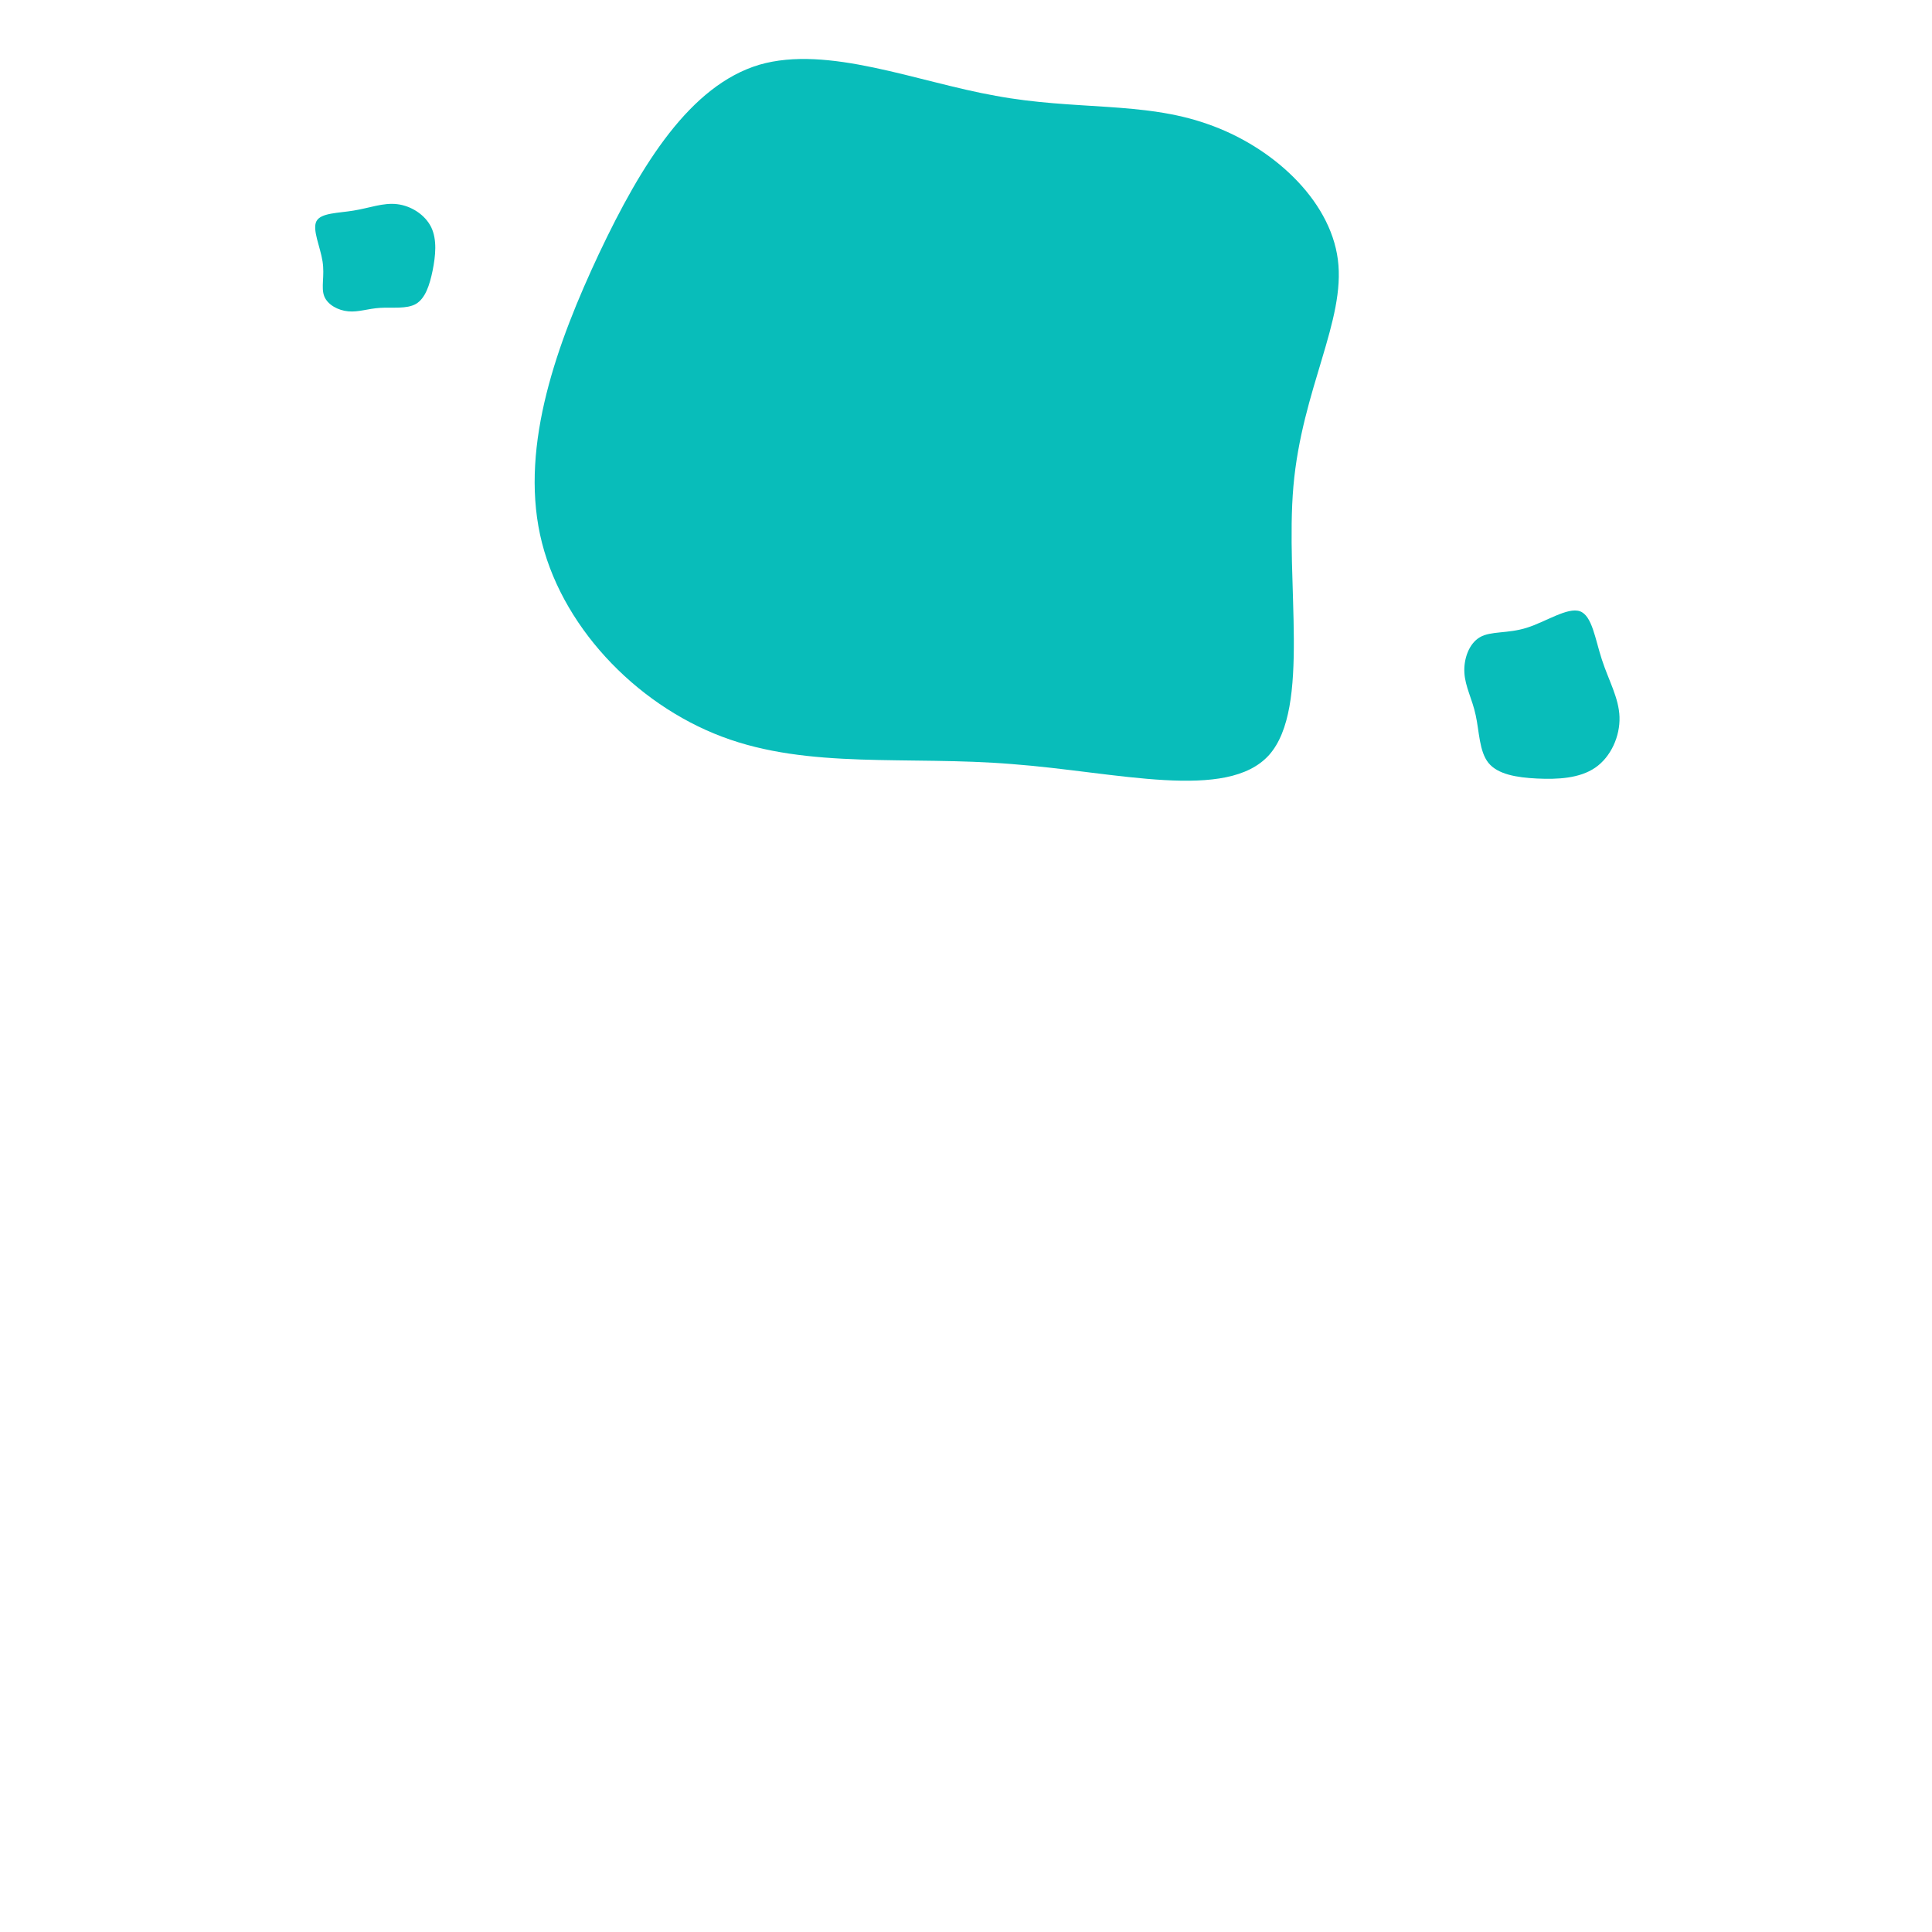 <svg xmlns="http://www.w3.org/2000/svg" xmlns:xlink="http://www.w3.org/1999/xlink" width="200" zoomAndPan="magnify" viewBox="0 0 150 150" height="200" preserveAspectRatio="xMidYMid meet" version="1.0"><defs><clipPath id="6bd5eef6e8"><path d="M 113 47 L 126 47 L 126 61 L 113 61 Z M 113 47 " clip-rule="nonzero"/></clipPath><clipPath id="0bb4810cfc"><path d="M 113.367 66.402 L 105.922 48.379 L 123.945 40.934 L 131.391 58.957 Z M 113.367 66.402 " clip-rule="nonzero"/></clipPath><clipPath id="9d02e1ab67"><path d="M 113.367 66.402 L 105.922 48.379 L 123.945 40.934 L 131.391 58.957 Z M 113.367 66.402 " clip-rule="nonzero"/></clipPath><clipPath id="d4bc67fb49"><path d="M 113.367 66.402 L 105.922 48.379 L 123.945 40.934 L 131.391 58.957 Z M 113.367 66.402 " clip-rule="nonzero"/></clipPath><clipPath id="861562027d"><path d="M 24 15 L 34 15 L 34 25 L 24 25 Z M 24 15 " clip-rule="nonzero"/></clipPath><clipPath id="3db0baa7a2"><path d="M 37.238 25.965 L 23.398 29.367 L 20 15.527 L 33.836 12.129 Z M 37.238 25.965 " clip-rule="nonzero"/></clipPath><clipPath id="96feb9c211"><path d="M 37.238 25.965 L 23.398 29.367 L 20 15.527 L 33.836 12.129 Z M 37.238 25.965 " clip-rule="nonzero"/></clipPath><clipPath id="b3a257a734"><path d="M 37.238 25.965 L 23.398 29.367 L 20 15.527 L 33.836 12.129 Z M 37.238 25.965 " clip-rule="nonzero"/></clipPath></defs><path fill="#08bdba" d="M 93.715 9.617 C 98.676 11.316 103.258 15.43 103.871 20.152 C 104.488 24.879 101.086 30.219 100.422 37.73 C 99.762 45.242 101.793 54.93 98.535 58.613 C 95.273 62.254 86.723 59.938 78.594 59.324 C 70.465 58.66 62.812 59.75 56.055 57.195 C 49.297 54.645 43.441 48.504 41.93 41.512 C 40.414 34.469 43.25 26.625 46.512 19.68 C 49.82 12.688 53.598 6.641 58.938 5.031 C 64.277 3.473 71.176 6.355 77.316 7.441 C 83.461 8.578 88.754 7.867 93.715 9.617 Z M 93.715 9.617 " fill-opacity="1" fill-rule="nonzero"/><g clip-path="url(#6bd5eef6e8)"><g clip-path="url(#0bb4810cfc)"><g clip-path="url(#9d02e1ab67)"><g clip-path="url(#d4bc67fb49)"><path fill="#08bdba" d="M 113.695 52.234 C 113.629 51.156 114.055 49.957 114.906 49.469 C 115.758 48.98 117.047 49.207 118.531 48.742 C 120.016 48.277 121.703 47.125 122.66 47.457 C 123.613 47.793 123.844 49.605 124.367 51.203 C 124.883 52.805 125.691 54.18 125.738 55.668 C 125.785 57.16 125.074 58.762 123.859 59.598 C 122.637 60.441 120.918 60.52 119.336 60.445 C 117.742 60.367 116.289 60.121 115.562 59.23 C 114.844 58.332 114.852 56.793 114.574 55.535 C 114.309 54.273 113.754 53.32 113.695 52.234 Z M 113.695 52.234 " fill-opacity="1" fill-rule="nonzero"/></g></g></g></g><g clip-path="url(#861562027d)"><g clip-path="url(#3db0baa7a2)"><g clip-path="url(#96feb9c211)"><g clip-path="url(#b3a257a734)"><path fill="#08bdba" d="M 27.039 24.172 C 26.25 24.102 25.434 23.664 25.172 22.996 C 24.91 22.324 25.219 21.422 25.043 20.297 C 24.871 19.172 24.227 17.828 24.57 17.172 C 24.918 16.52 26.254 16.551 27.465 16.348 C 28.68 16.152 29.762 15.719 30.84 15.852 C 31.922 15.98 33 16.668 33.477 17.637 C 33.949 18.613 33.816 19.867 33.59 21 C 33.355 22.145 33.02 23.164 32.297 23.594 C 31.57 24.012 30.457 23.84 29.52 23.902 C 28.578 23.957 27.828 24.25 27.039 24.172 Z M 27.039 24.172 " fill-opacity="1" fill-rule="nonzero"/></g></g></g></g></svg>